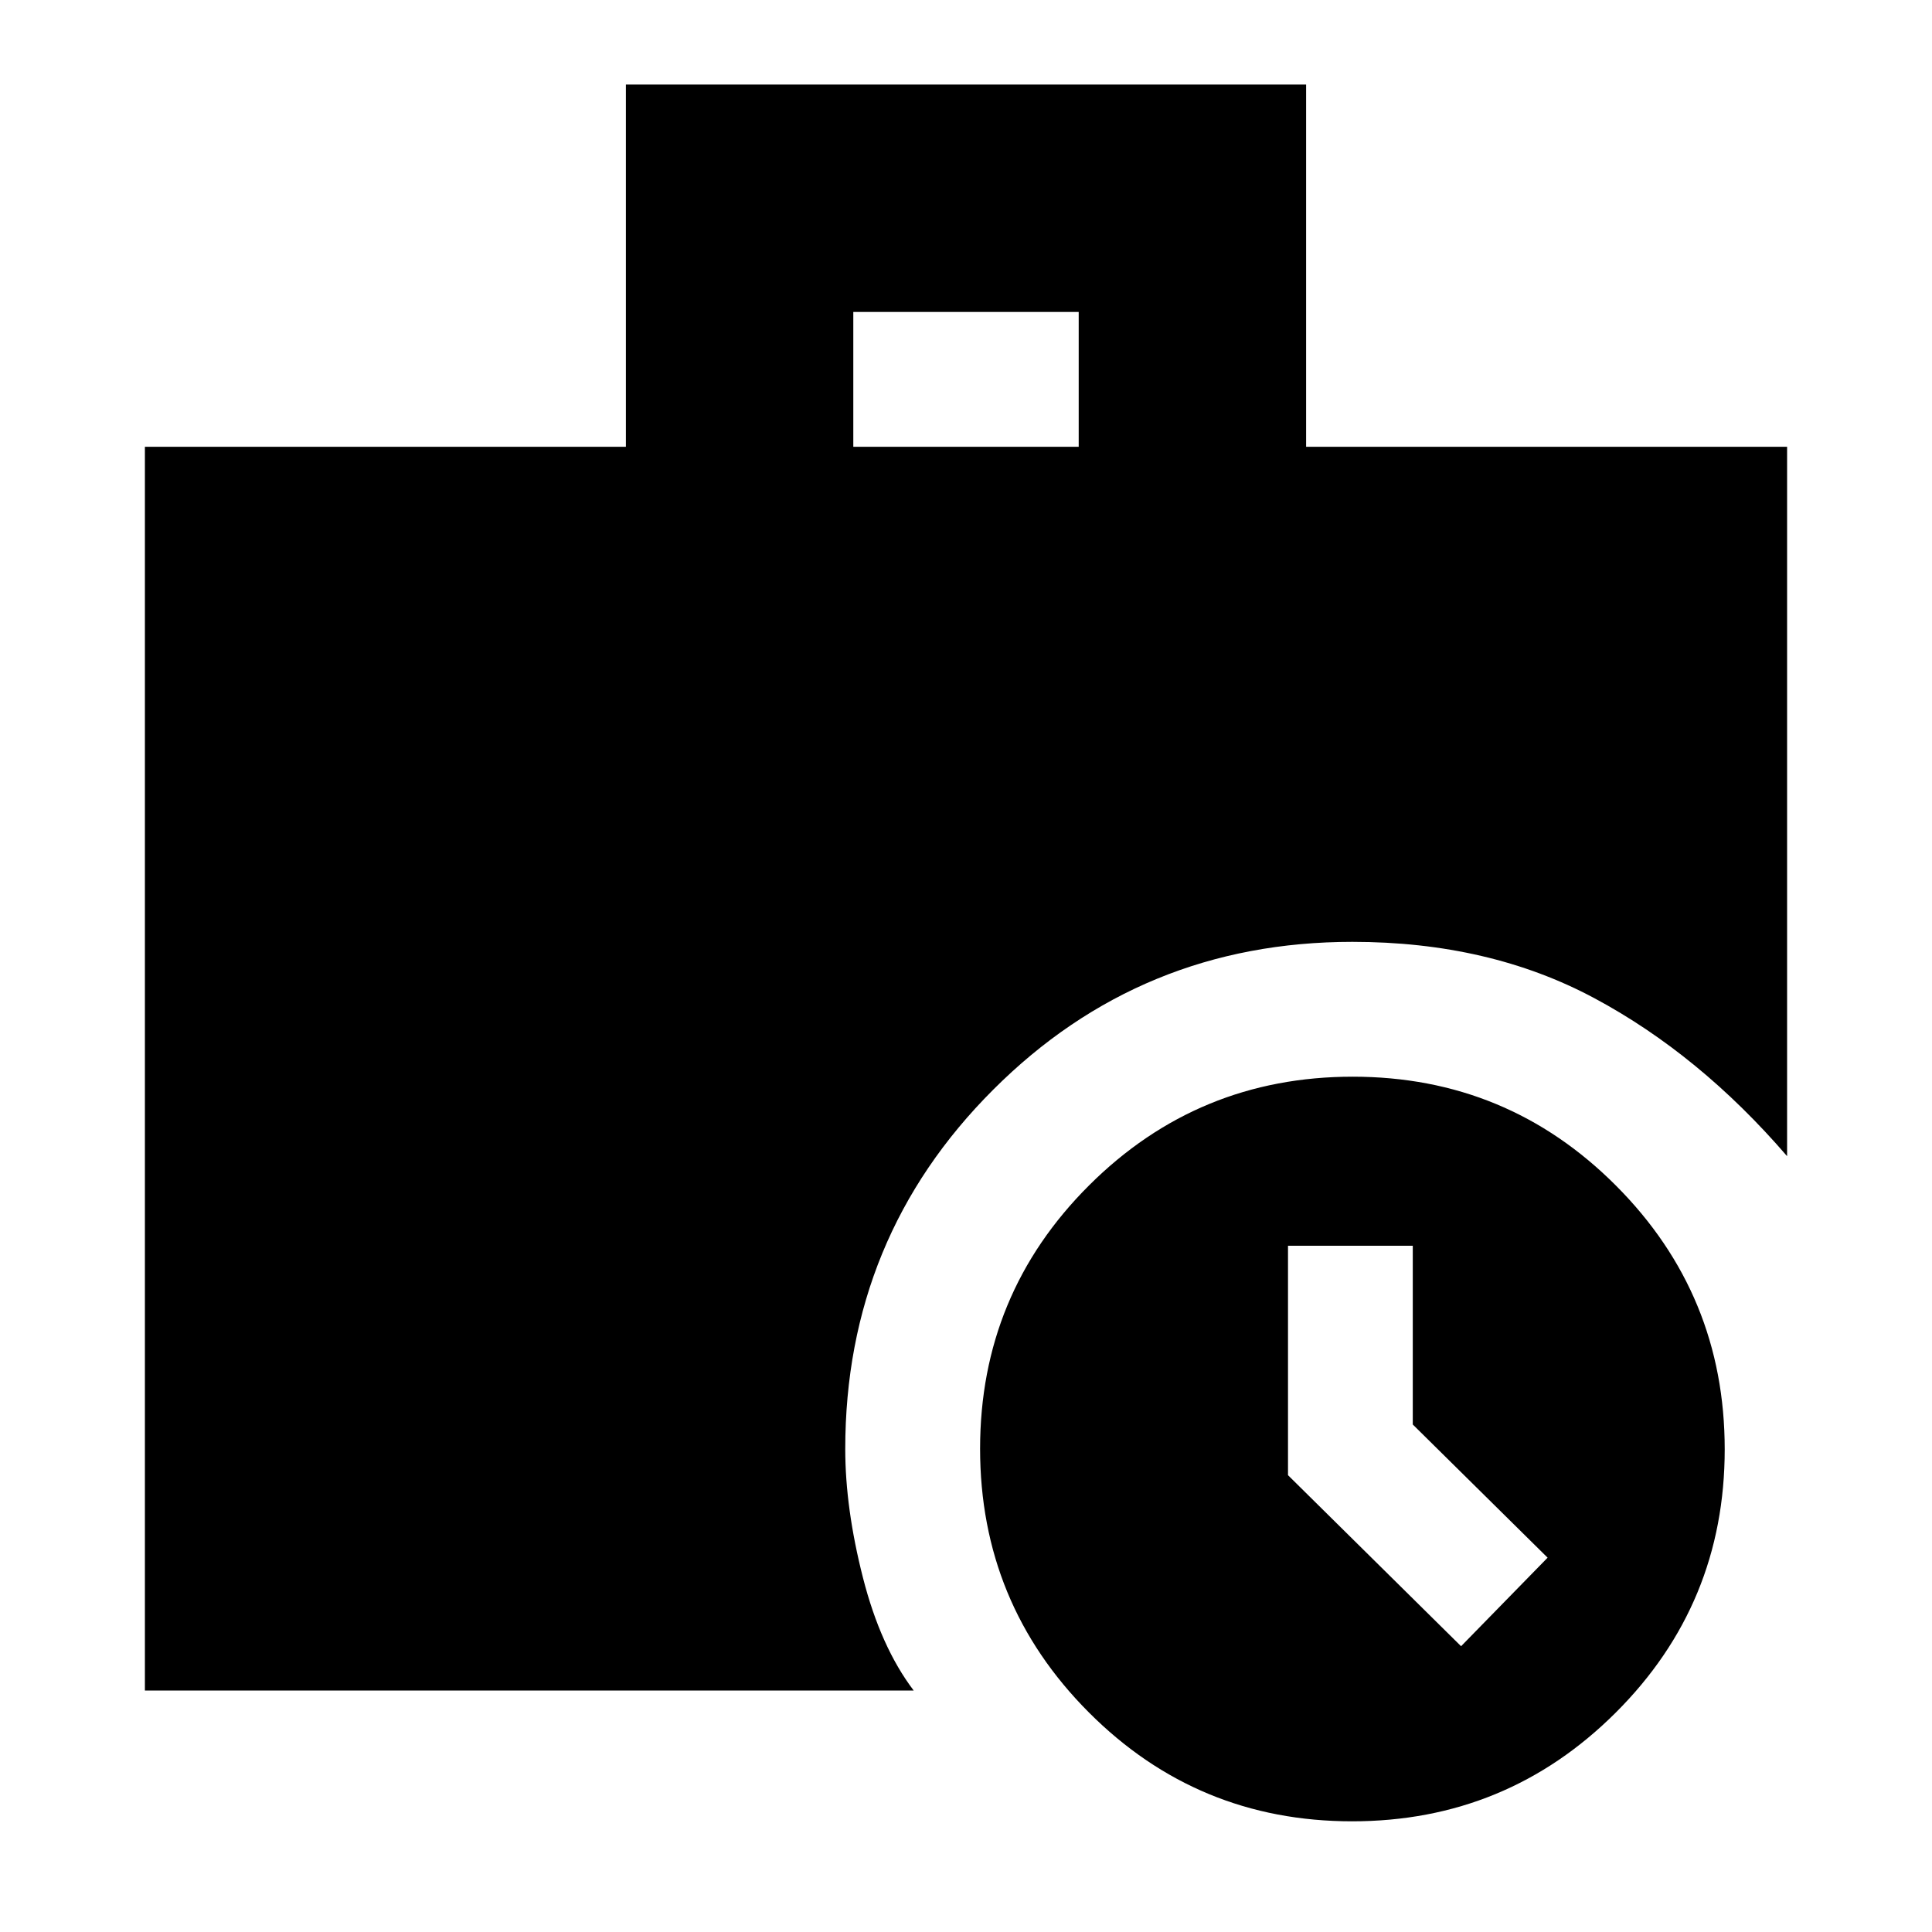 <svg xmlns="http://www.w3.org/2000/svg" height="20" viewBox="0 -960 960 960" width="20"><path d="m726-142 43-44-67-66.18V-341h-62v114.01L726-142ZM424-738h112v-67H424v67ZM671.84-55Q595-55 541-109.16t-54-131Q487-317 541.16-371t131-54Q749-425 803-370.84t54 131Q857-163 802.84-109t-131 54ZM72-120v-618h239v-180h338v180h239v352.5Q844.5-436 792.25-464T672-492q-105.03 0-178.51 73.49Q420-345.03 420-240q0 29.42 8.78 63.87Q437.56-141.67 454-120H72Z"/></svg>
